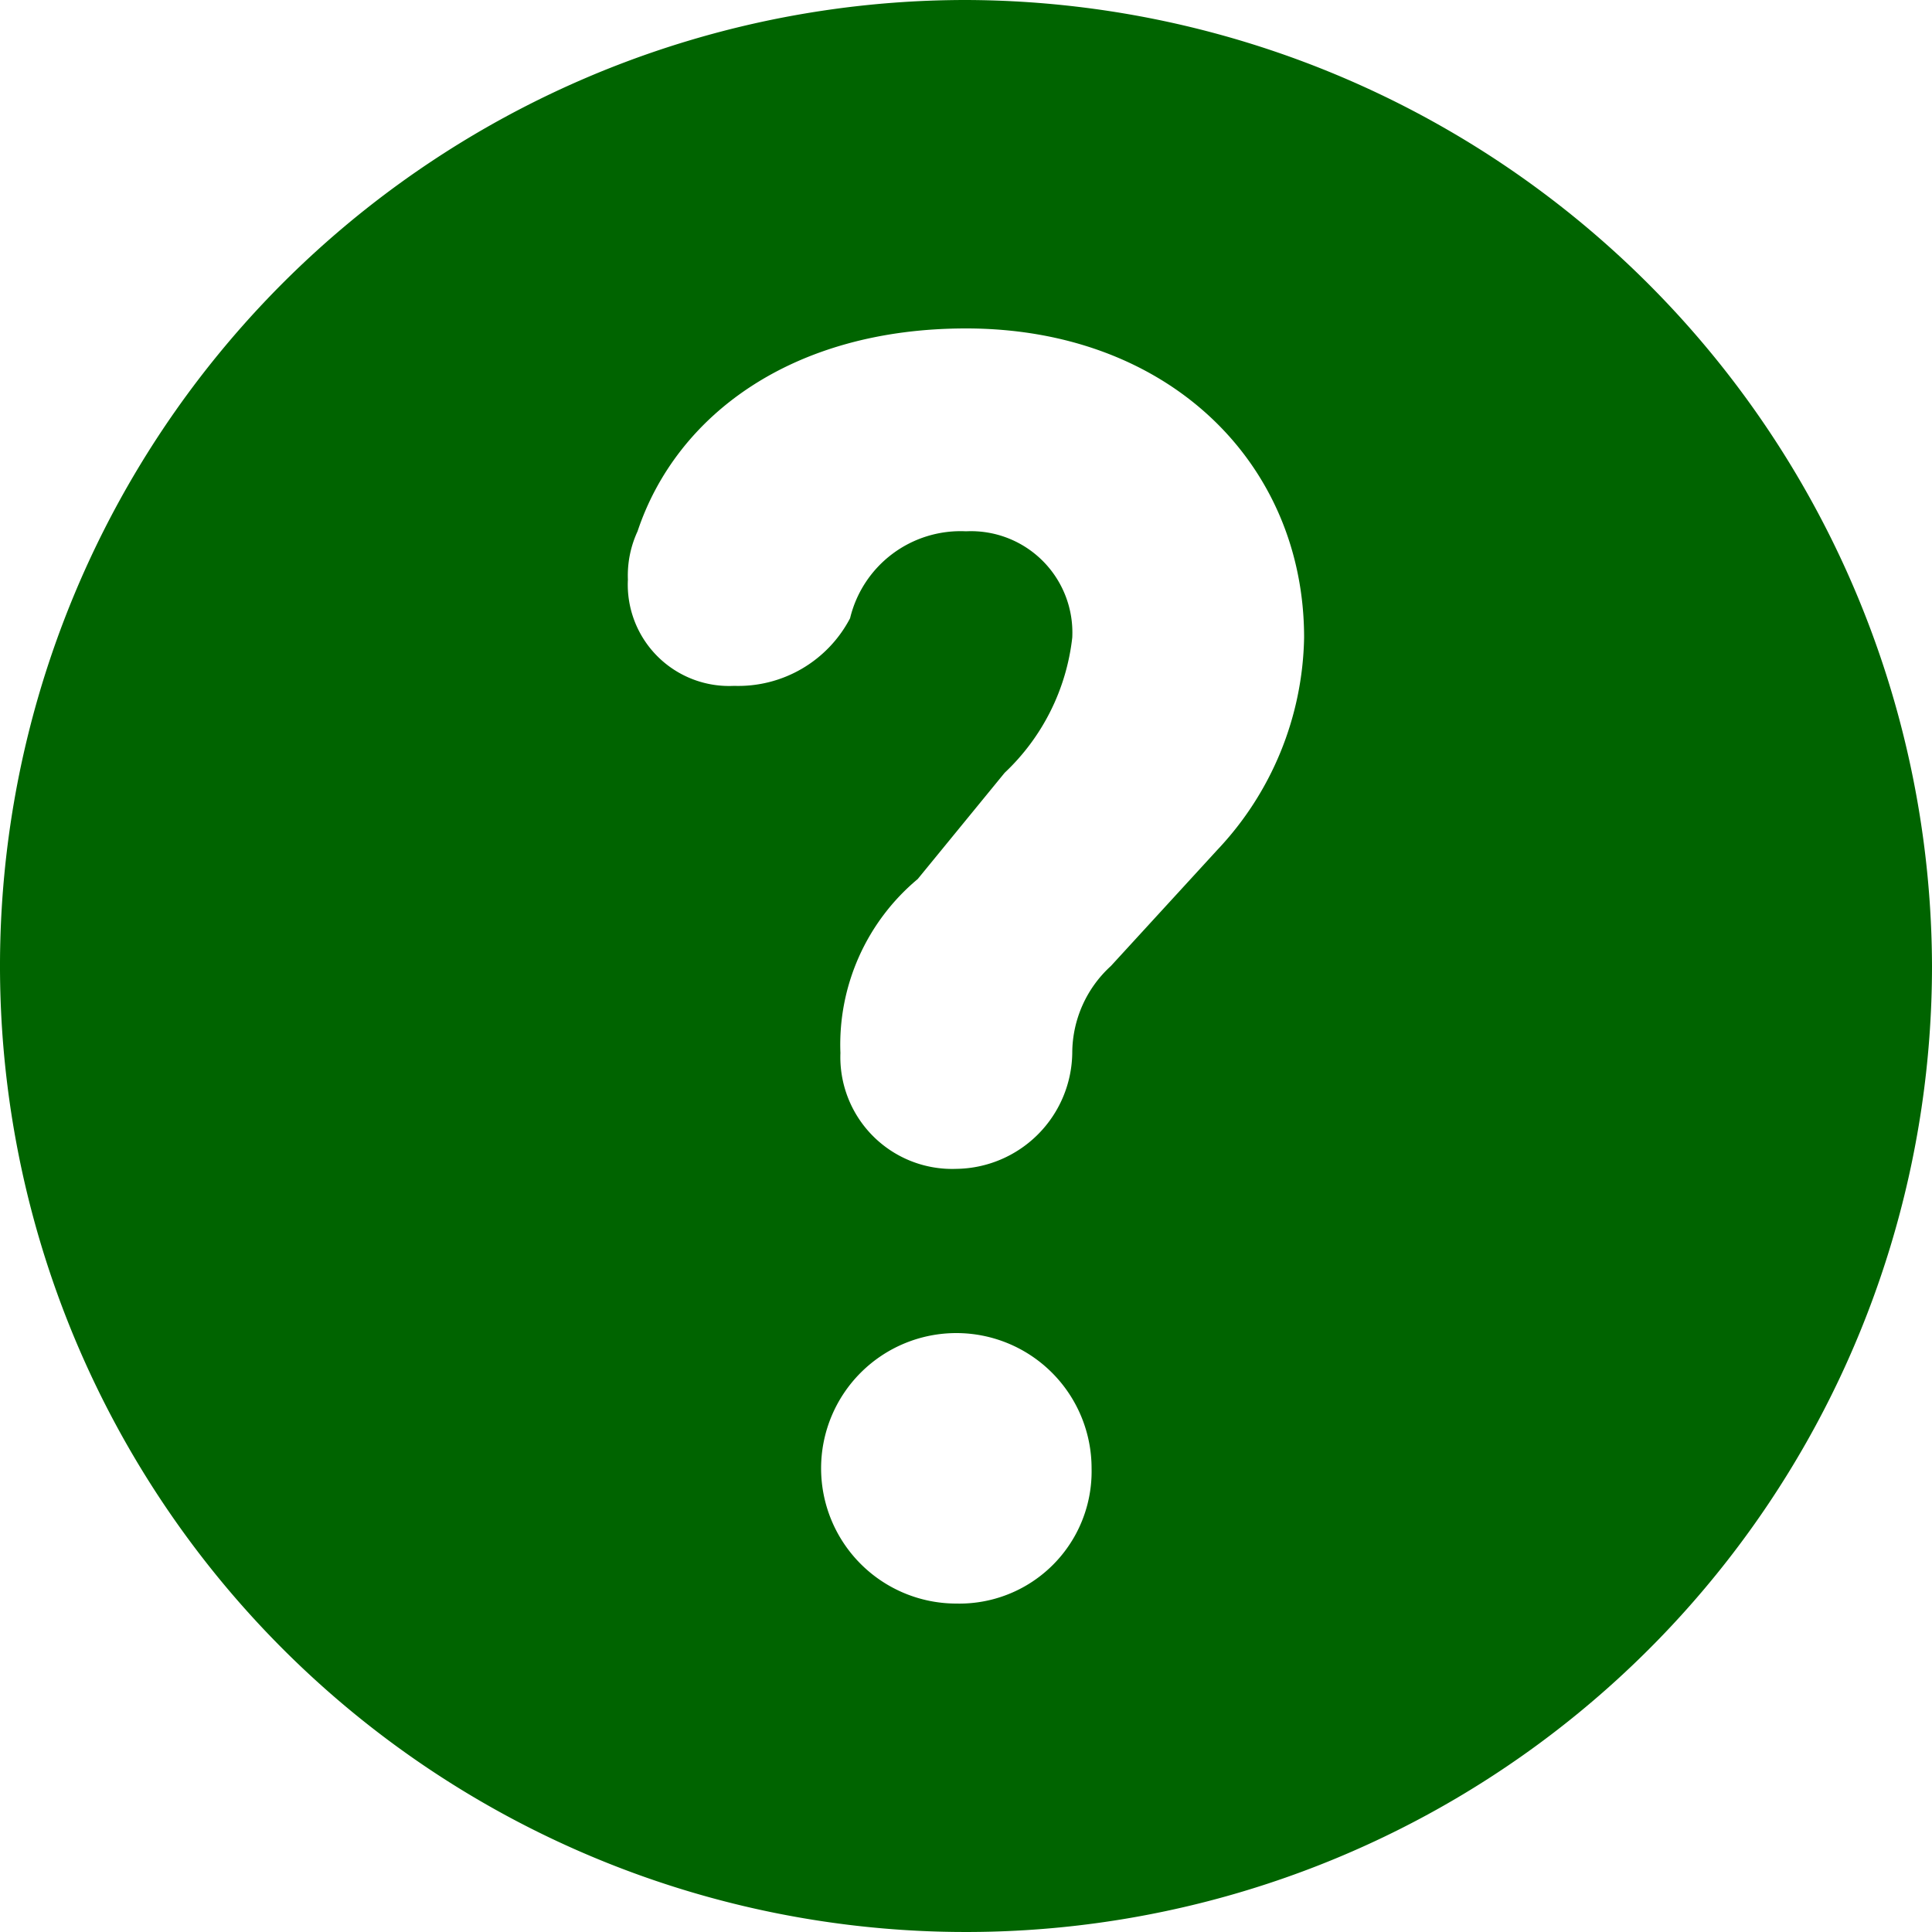 <svg id="Help" xmlns="http://www.w3.org/2000/svg" width="38" height="38" viewBox="0 0 38 38">
  <rect id="Rectangle_481" data-name="Rectangle 481" width="38" height="38" fill="none"/>
  <path id="Path_146" data-name="Path 146" d="M19,0A19,19,0,1,0,38,19,19.056,19.056,0,0,0,19,0Zm-.19,31.54a2.66,2.66,0,1,1,2.66-2.66A2.6,2.6,0,0,1,18.81,31.54Zm5.13-14.82L21.85,19a2.321,2.321,0,0,0-.76,1.71,2.31,2.31,0,0,1-2.28,2.28,2.2,2.2,0,0,1-2.28-2.28,4.24,4.24,0,0,1,1.52-3.42l1.71-2.09a4.313,4.313,0,0,0,1.33-2.66A1.994,1.994,0,0,0,19,10.45a2.235,2.235,0,0,0-2.28,1.71,2.481,2.481,0,0,1-2.28,1.33,1.993,1.993,0,0,1-2.09-2.09,2.066,2.066,0,0,1,.19-.95C13.3,8.17,15.58,6.46,19,6.46c3.99,0,6.65,2.66,6.65,6.08A6.234,6.234,0,0,1,23.94,16.72Z" fill="#006400"/>
</svg>
